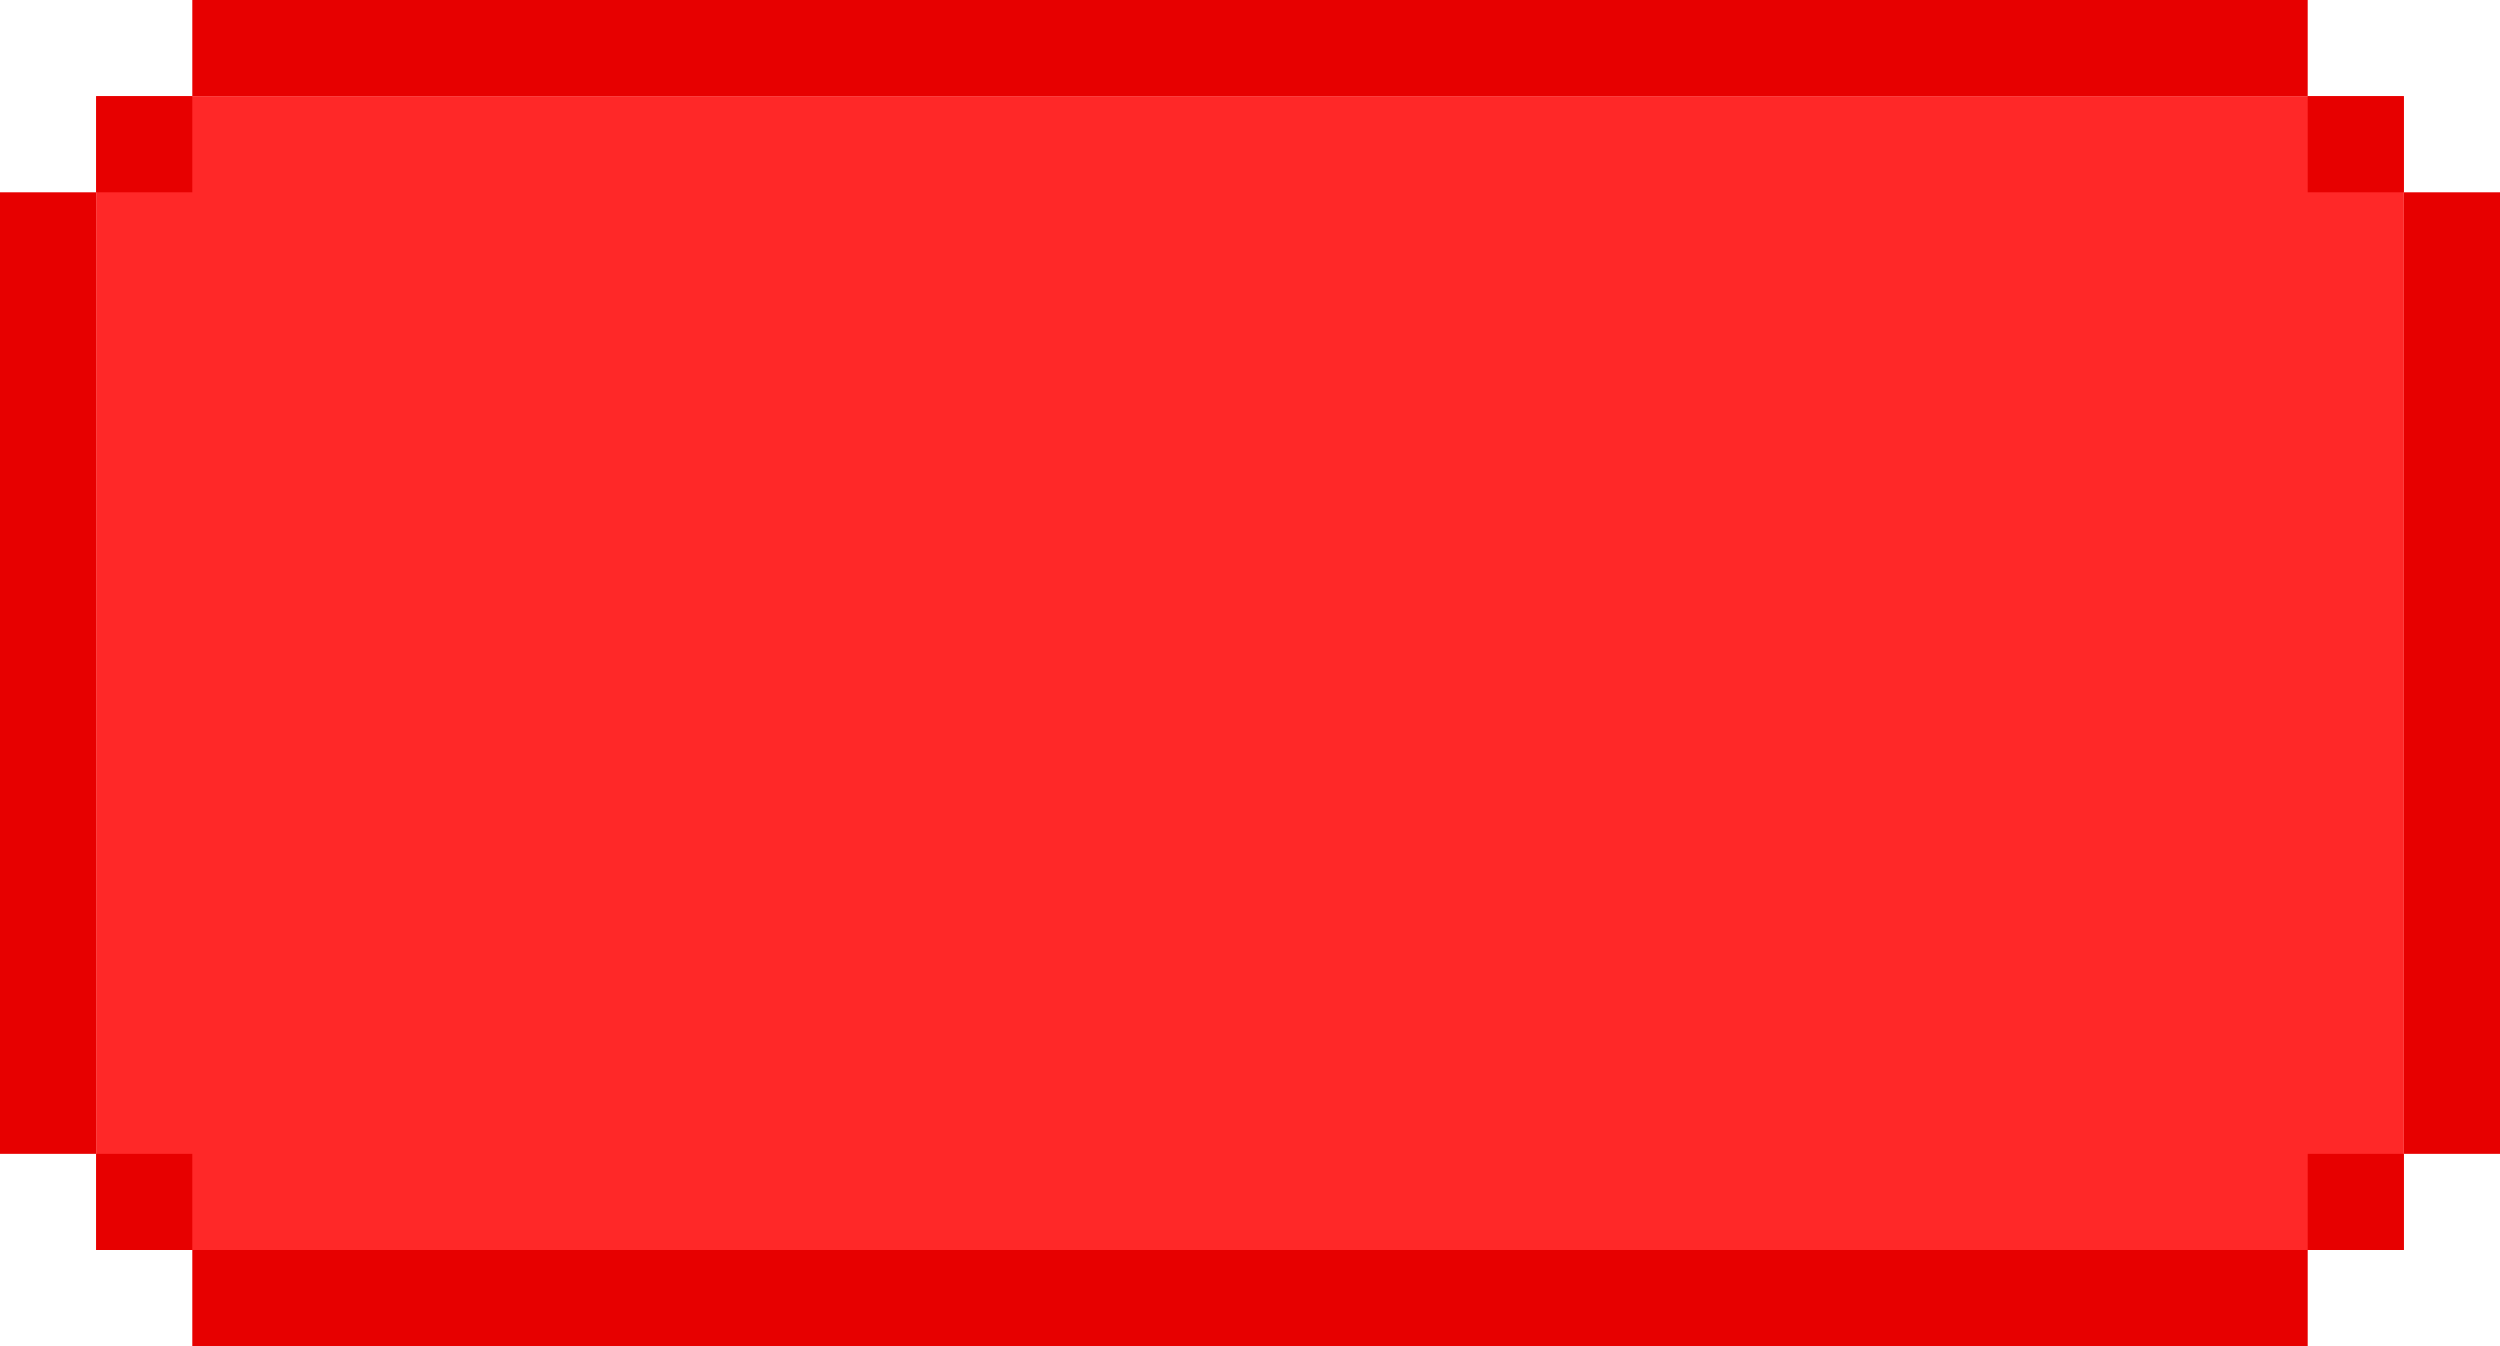 <svg width="52" height="28" viewBox="0 0 52 28" fill="none" xmlns="http://www.w3.org/2000/svg">
<rect x="2" y="2" width="48" height="24" fill="#FF2828"/>
<rect y="4" width="2" height="20" fill="#E70000"/>
<rect x="50" y="4" width="2" height="20" fill="#E70000"/>
<rect x="48" width="2" height="44" transform="rotate(90 48 0)" fill="#E70000"/>
<rect x="48" y="26" width="2" height="44" transform="rotate(90 48 26)" fill="#E70000"/>
<rect x="48" y="2" width="2" height="2" fill="#E70000"/>
<rect x="2" y="2" width="2" height="2" fill="#E70000"/>
<rect x="48" y="24" width="2" height="2" fill="#E70000"/>
<rect x="2" y="24" width="2" height="2" fill="#E70000"/>
</svg>
